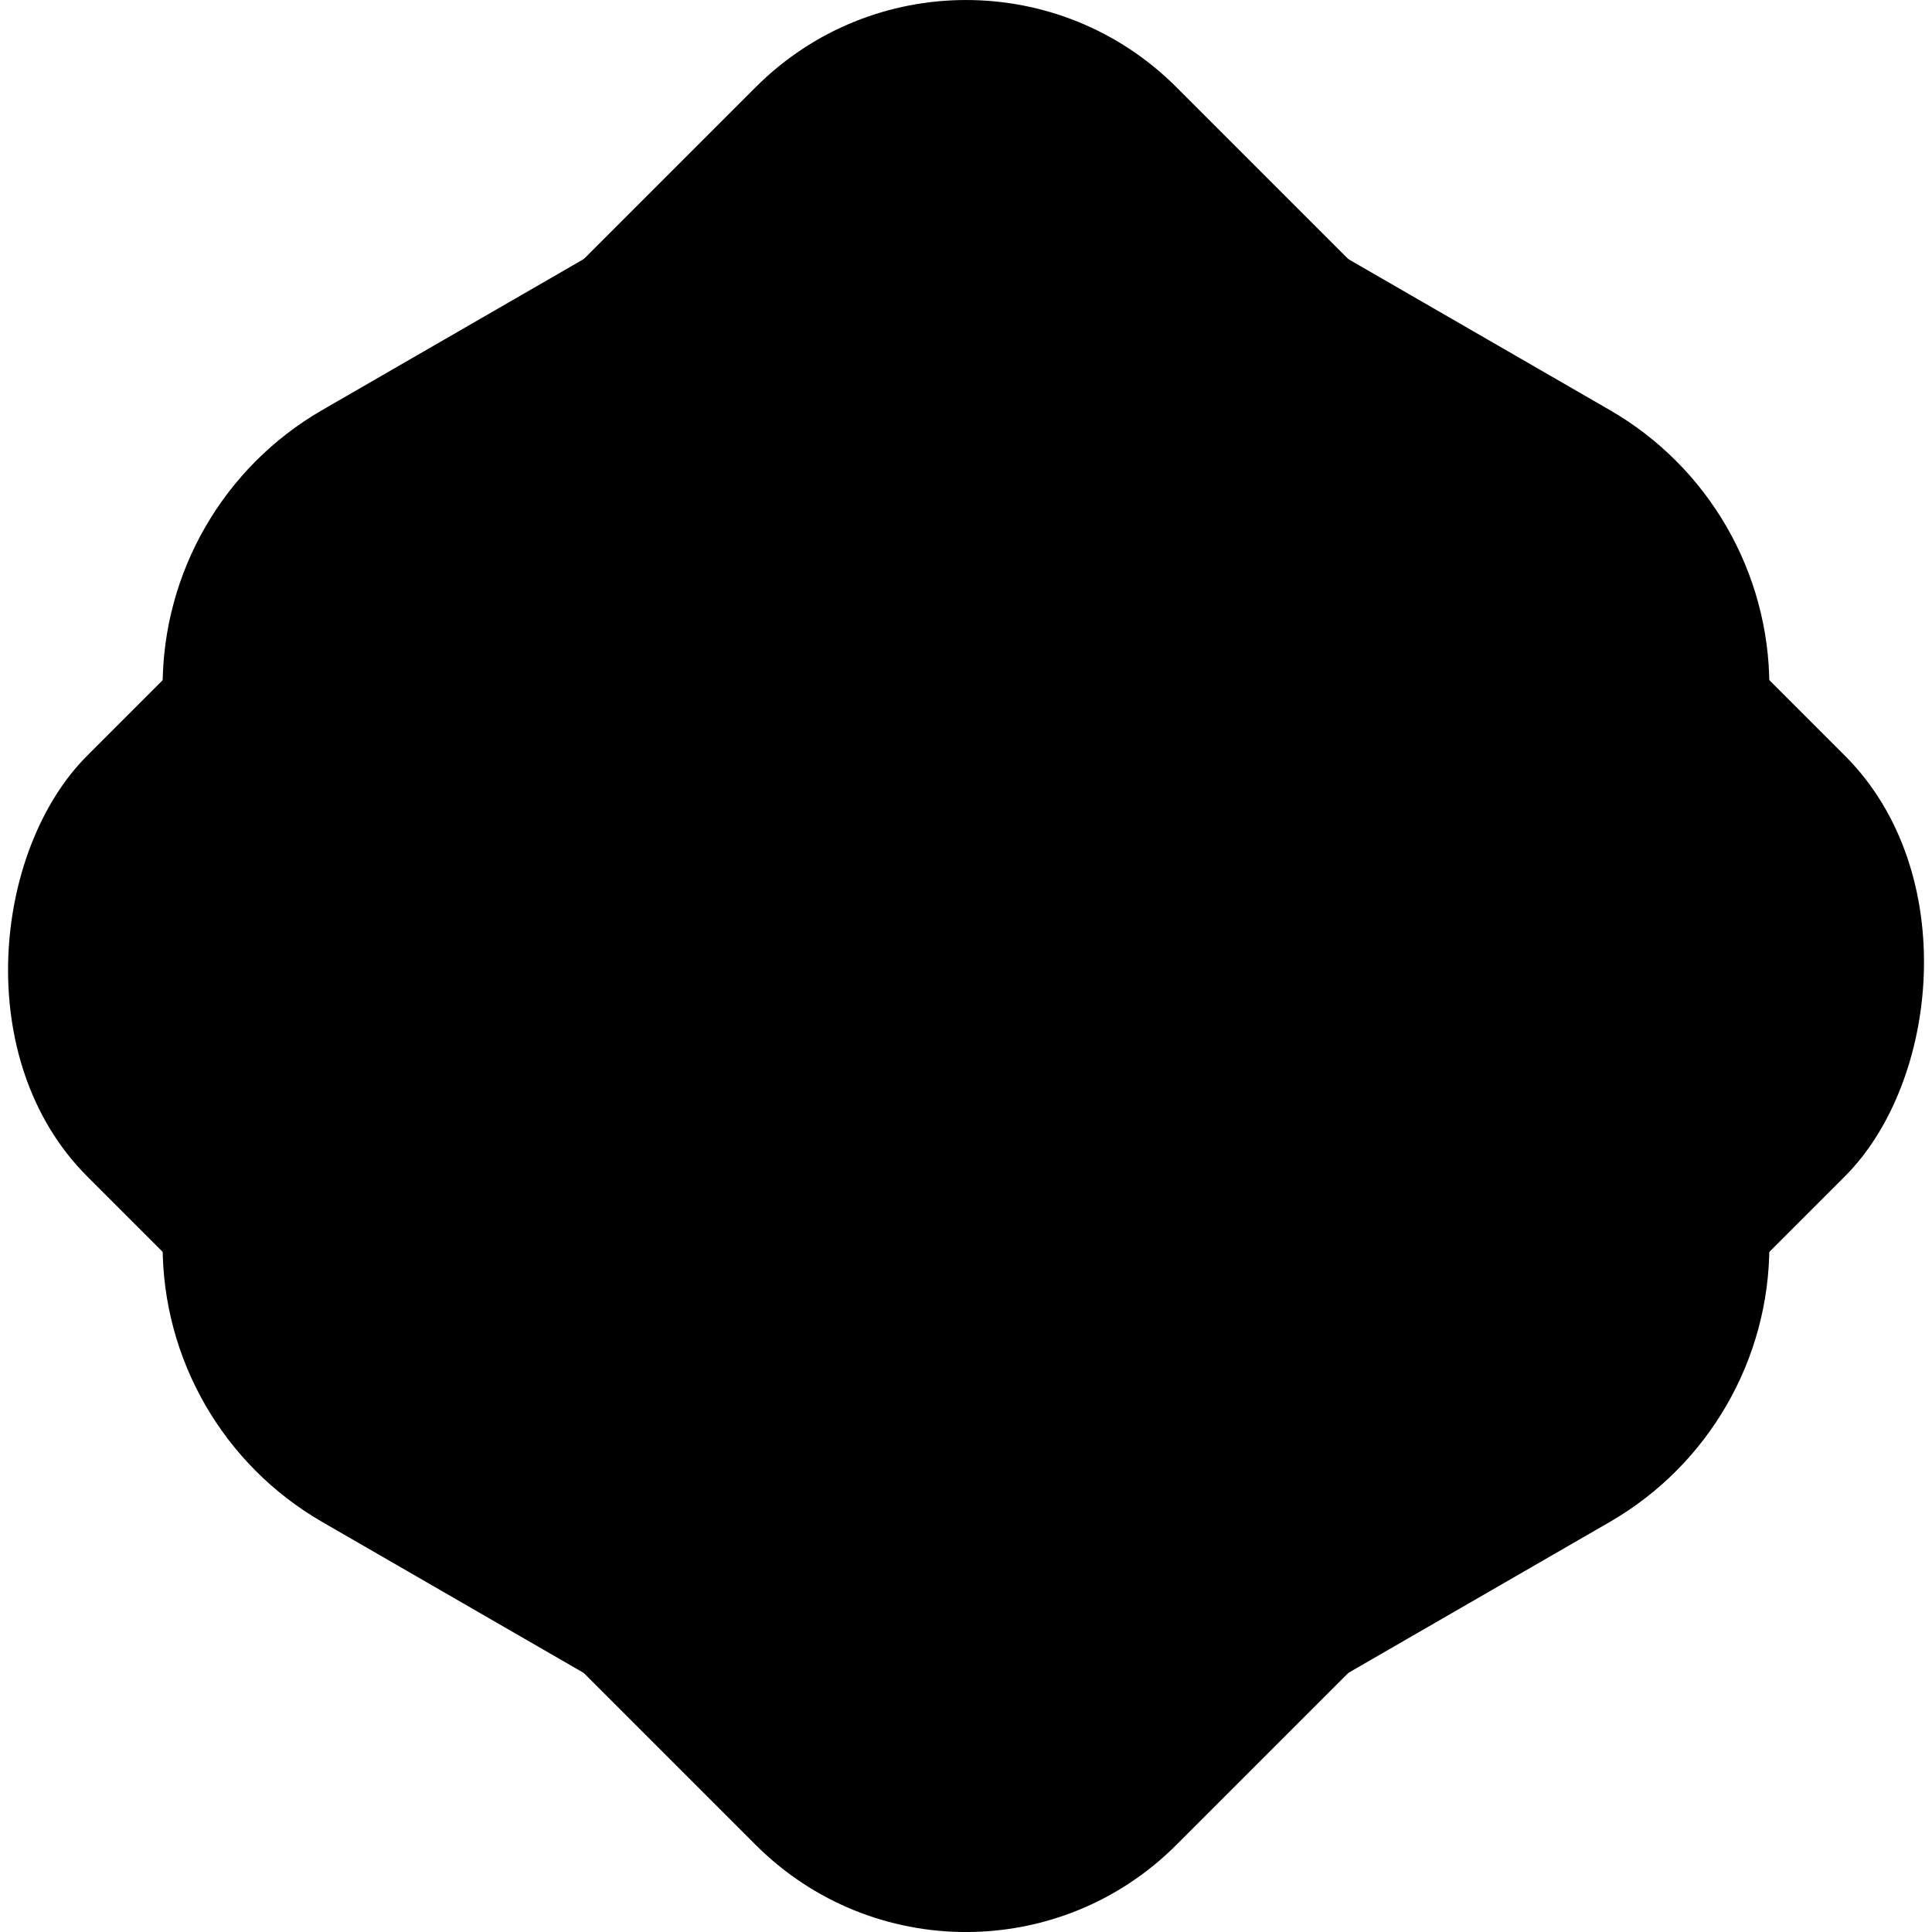 <svg class="element-svg" viewBox="0 0 311.03 311.03">
  <g>
    <rect class="surface-2" x="31.53" y="31.53" width="247.98" height="247.98" rx="47.88" ry="47.88" transform="translate(155.52 -64.42) rotate(45)"/>
    <path class="surface-1" d="m26.18,110.5v90.03c0,18.35,9.79,35.31,25.68,44.48l77.97,45.01c15.89,9.18,35.47,9.18,51.37,0l77.97-45.01c15.89-9.18,25.68-26.13,25.68-44.48v-90.03c0-18.35-9.79-35.31-25.68-44.48l-77.97-45.01c-15.89-9.18-35.47-9.18-51.37,0l-77.97,45.01c-15.89,9.18-25.68,26.13-25.68,44.48Z"/>
  </g>
</svg>